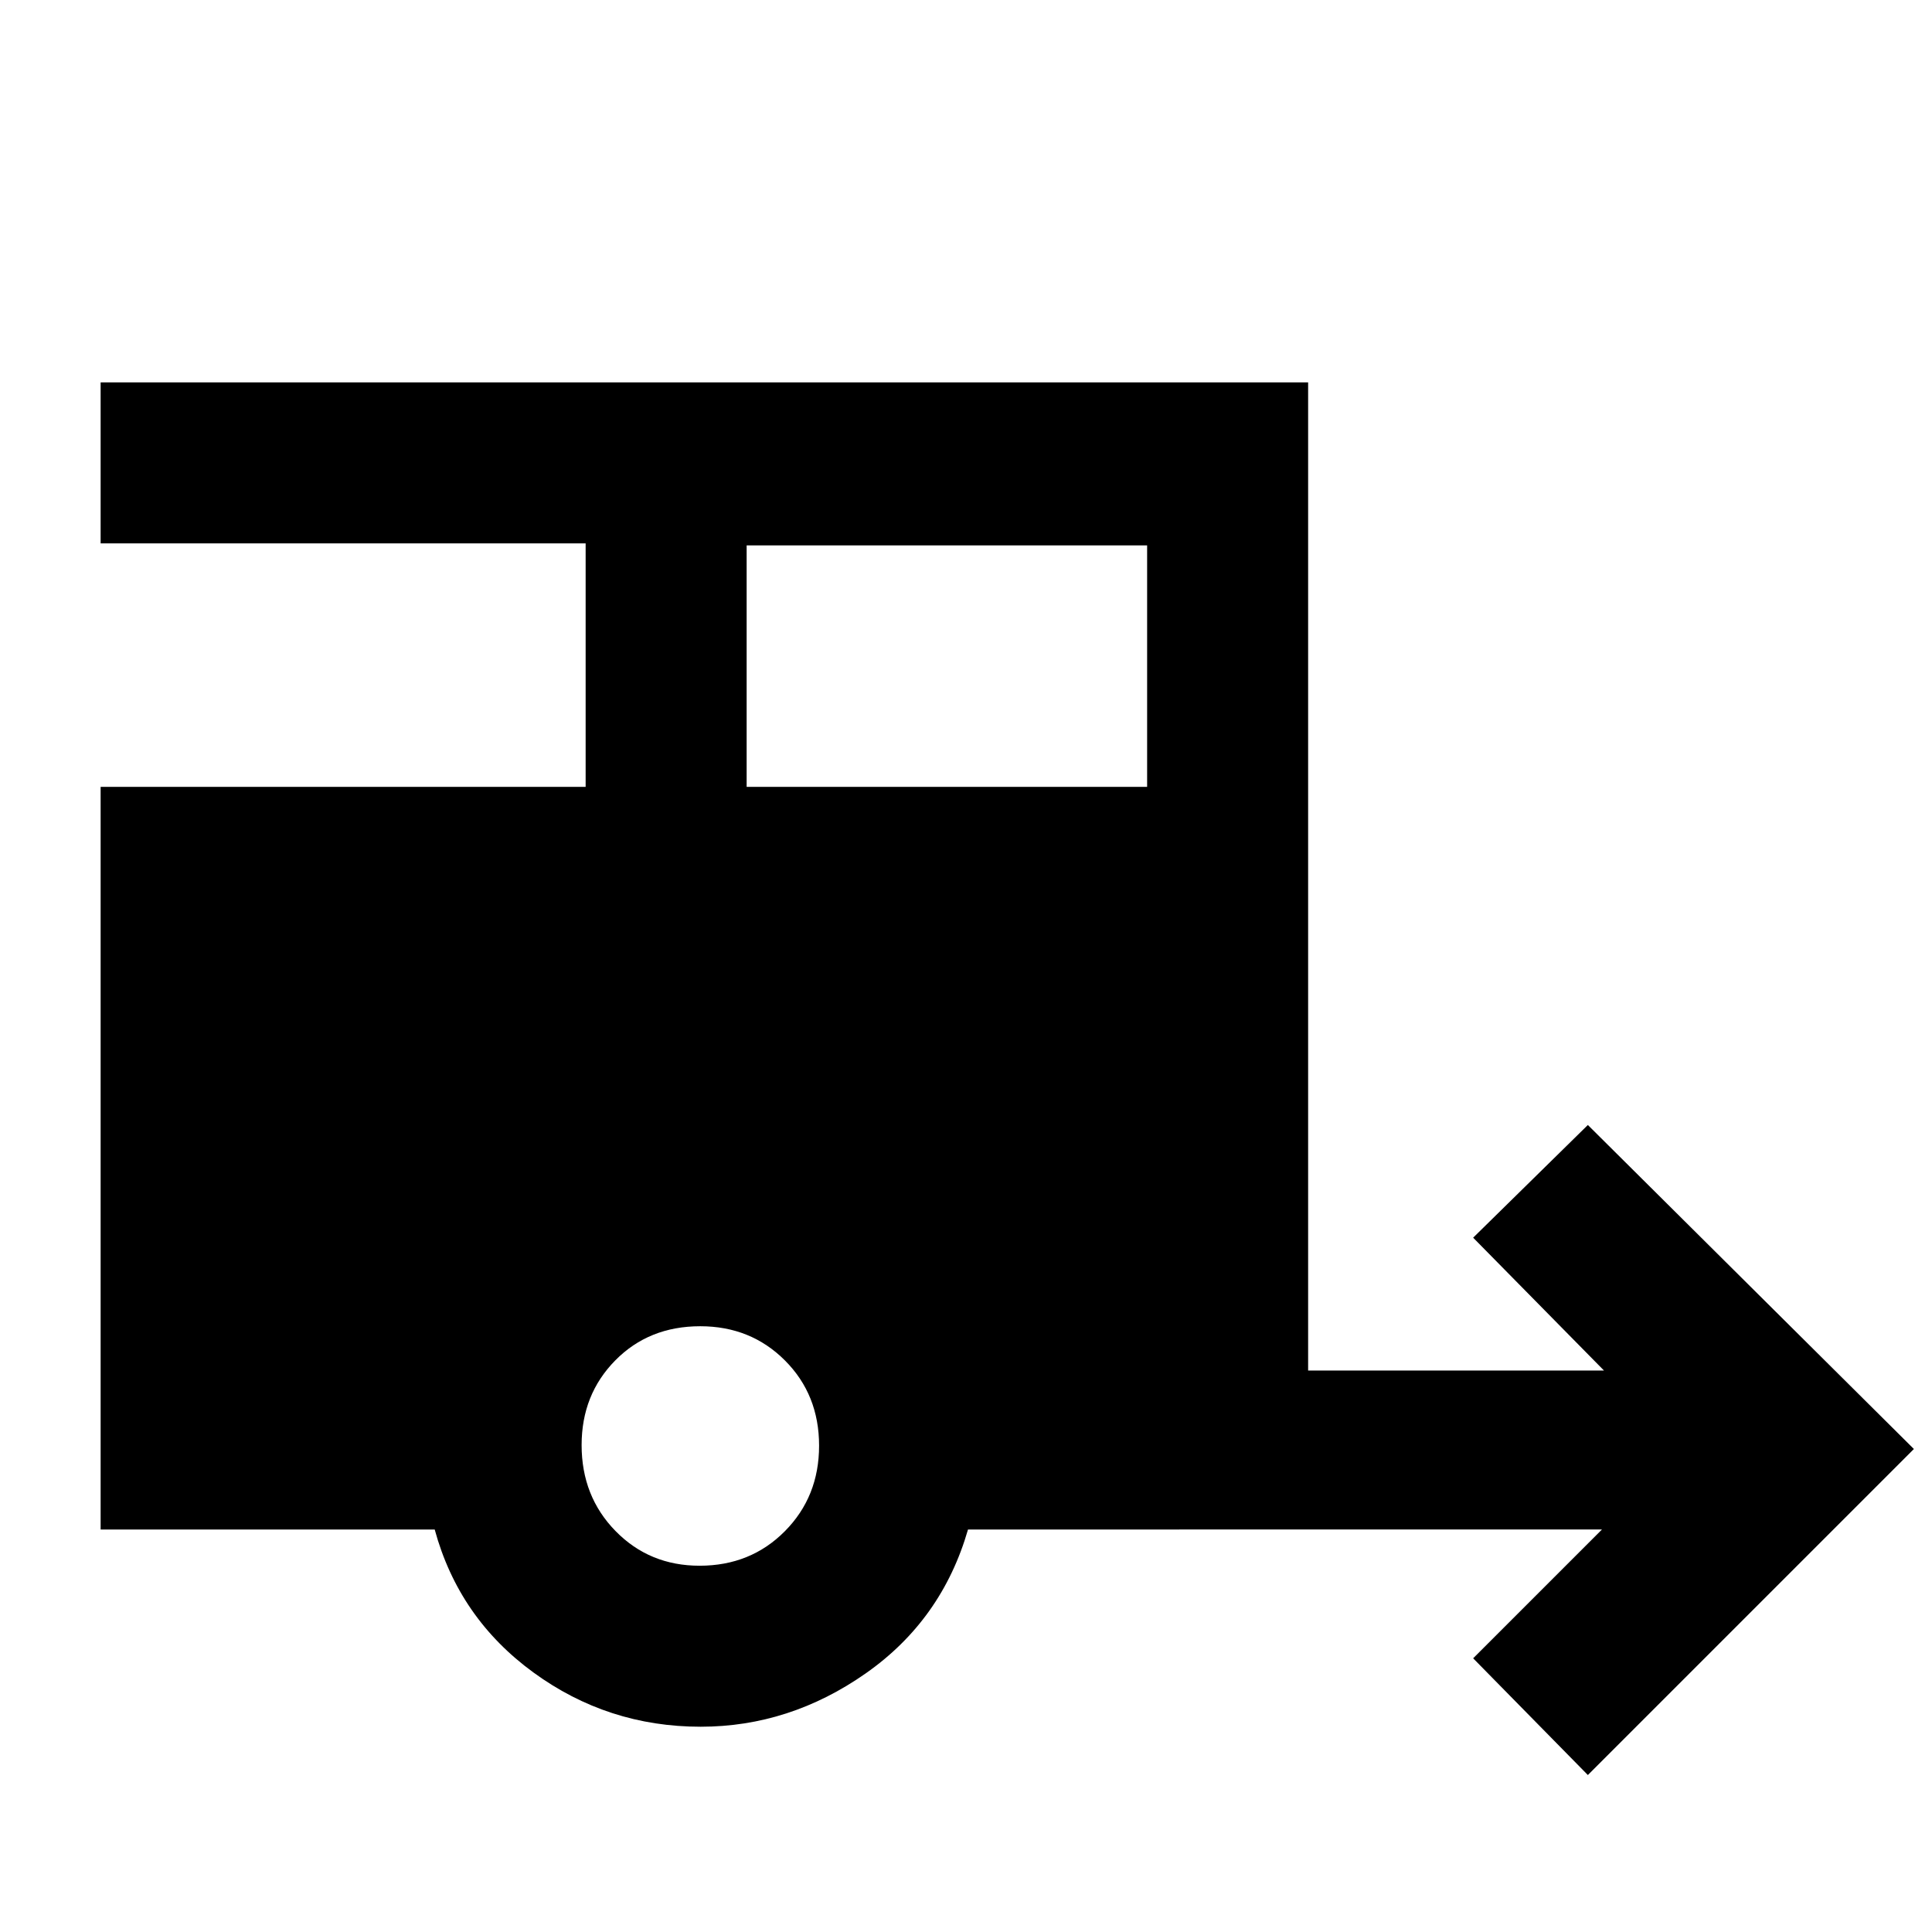 <svg xmlns="http://www.w3.org/2000/svg" height="48" viewBox="0 -960 960 960" width="48"><path d="m789-78-57-58 64-64H481q-13 45-50.84 71.5t-82 26.5Q302-102 265-129t-49-71H50v-369h241v-121H50v-80h600v491h147l-65-66 57-56 162 161L789-78ZM371-569h199v-120H371v120Zm-23.37 387q25.35 0 42.36-17.15Q407-216.3 407-241.65T390.03-284q-16.98-17-42.07-17-25.51 0-42.23 16.97Q289-267.05 289-241.96q0 25.51 16.86 42.73Q322.71-182 347.63-182Z"/></svg>